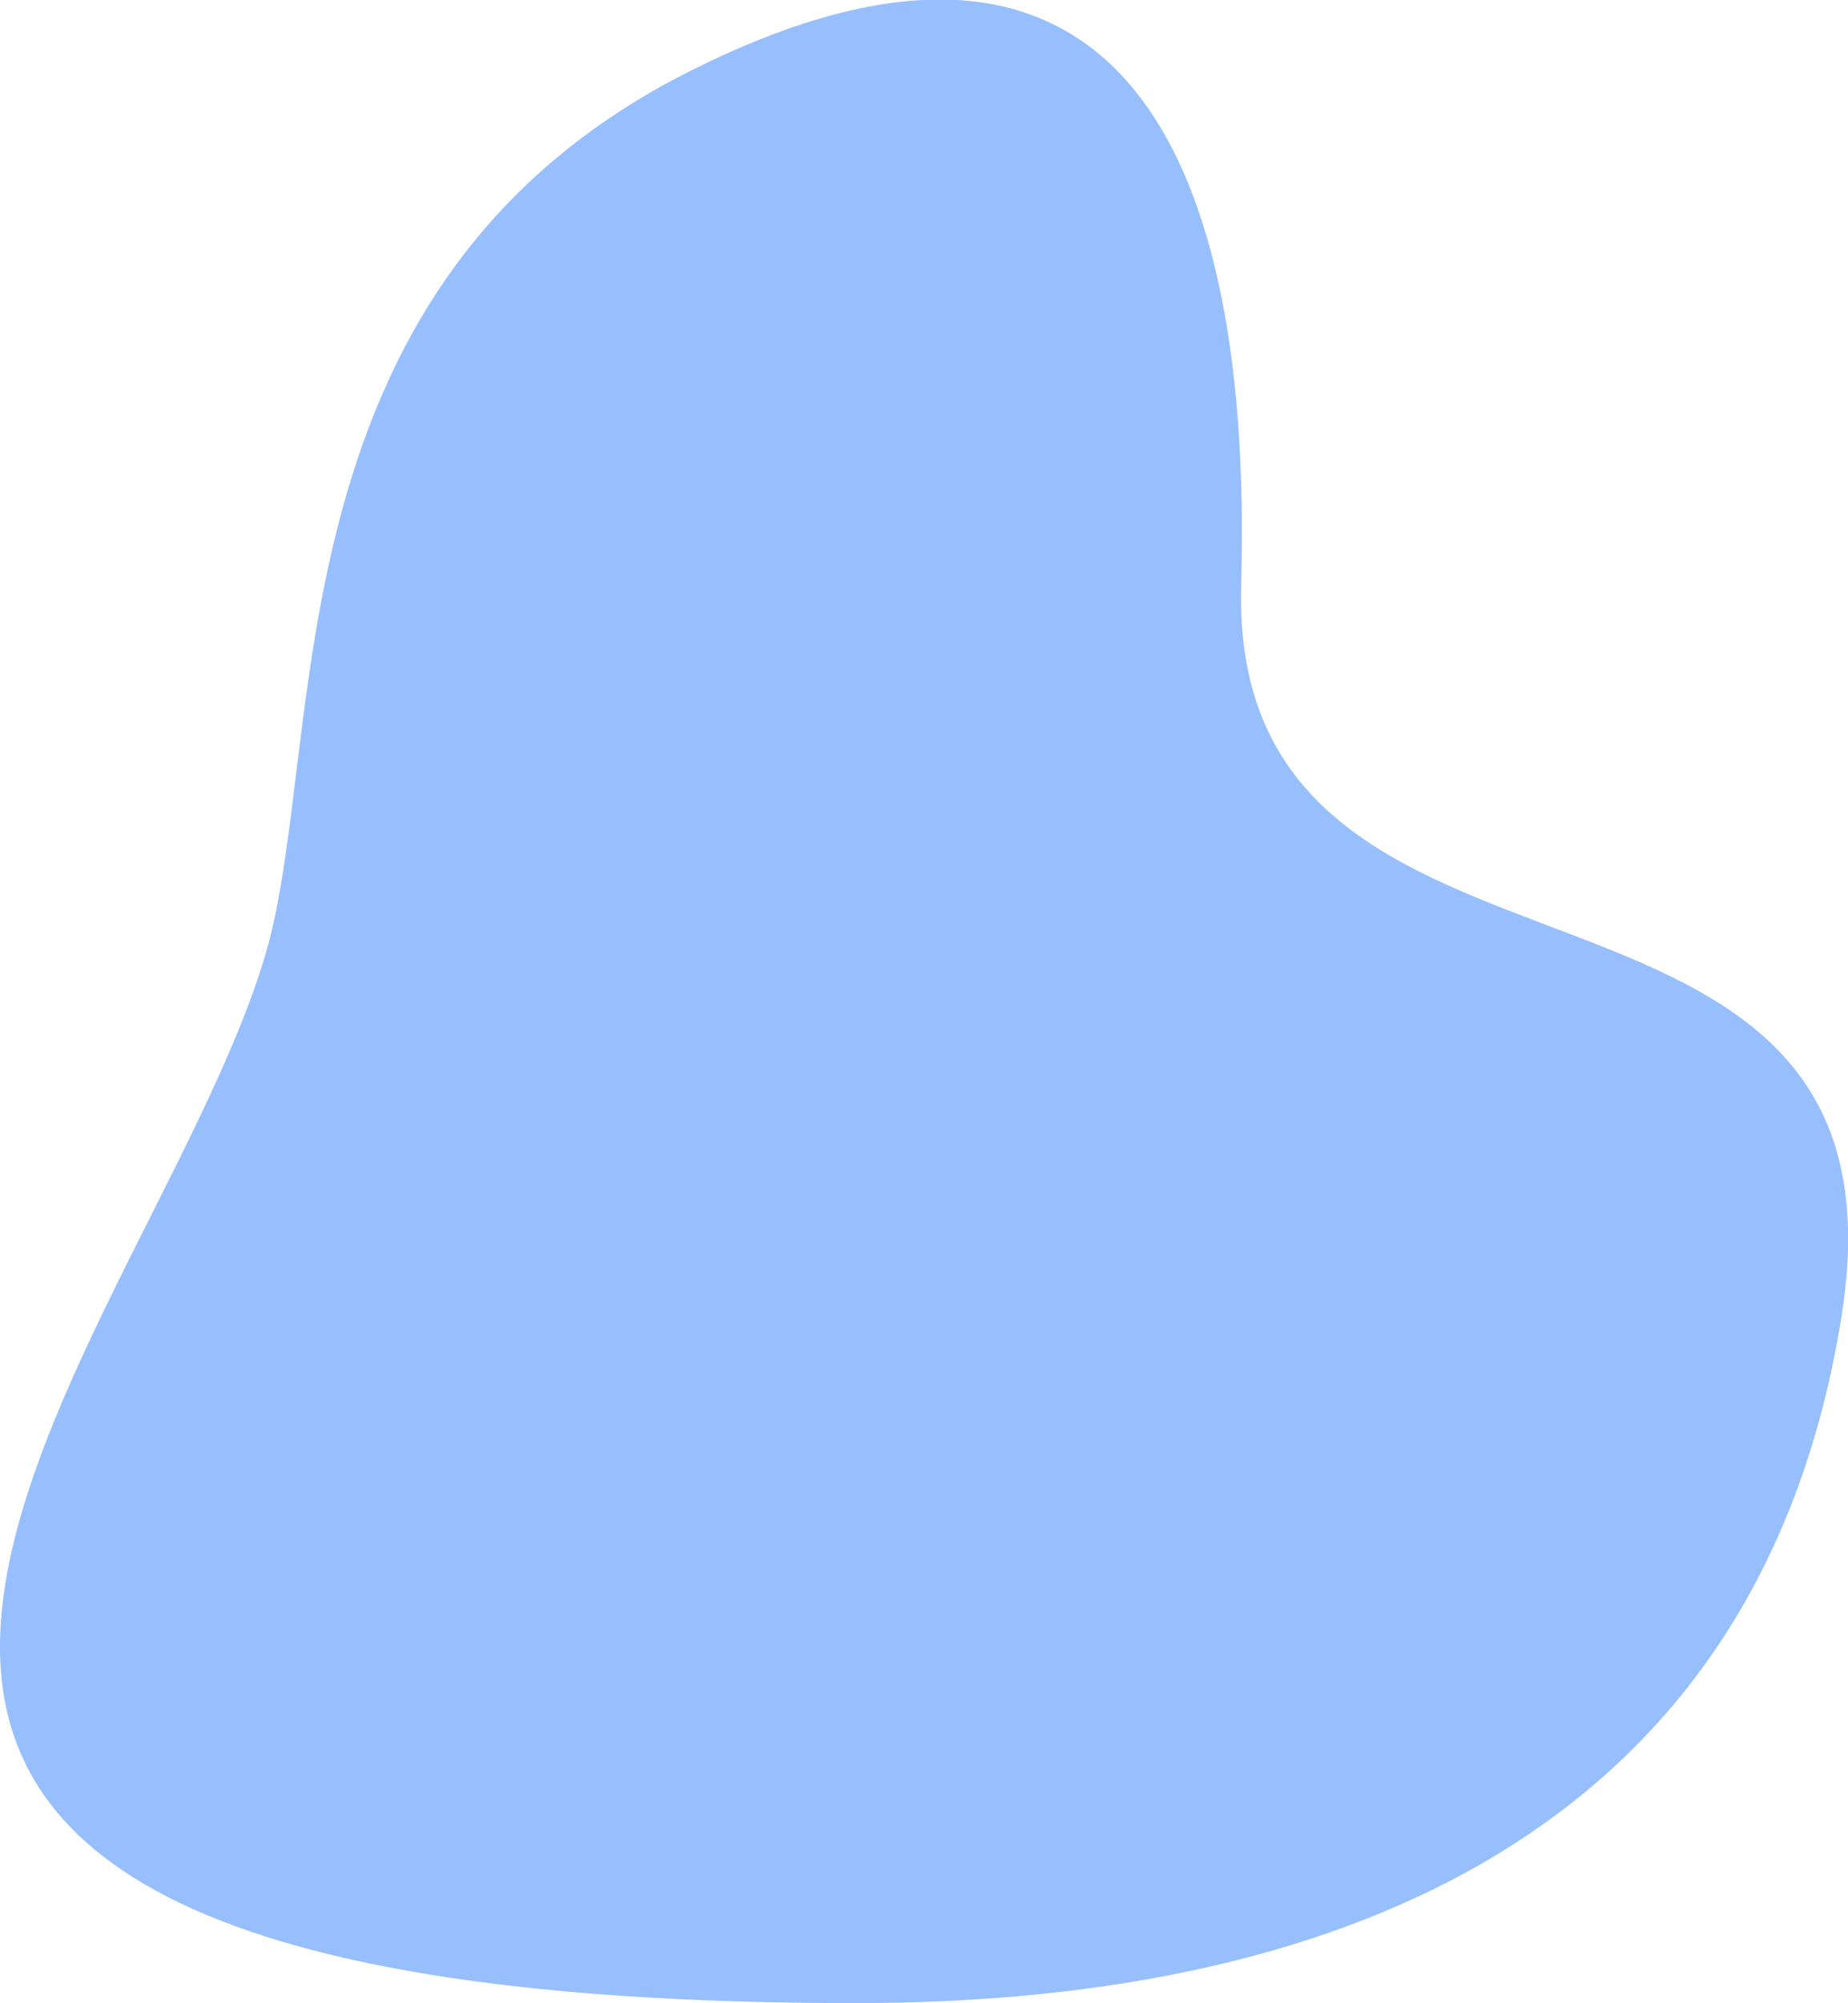 <?xml version="1.0" encoding="utf-8"?>
<!-- Generator: Adobe Illustrator 24.3.0, SVG Export Plug-In . SVG Version: 6.00 Build 0)  -->
<svg version="1.1" id="Слой_2_1_" xmlns="http://www.w3.org/2000/svg" xmlns:xlink="http://www.w3.org/1999/xlink" x="0px"
	 y="0px" viewBox="0 0 323.1 350" style="enable-background:new 0 0 323.1 350;" xml:space="preserve">
<style type="text/css">
	.st0{fill:#98BFFD;}
</style>
<path class="st0" d="M149.6,350c87.3,0,158.4-31.7,172.4-120.2c14-88.5-107.2-47.2-105-127.5c2.3-80.2-24.5-126.7-97.7-89.2
	C46.1,50.9,57.3,130,46.4,166.8C25.3,238.1-90.5,350,149.6,350z"/>
</svg>
